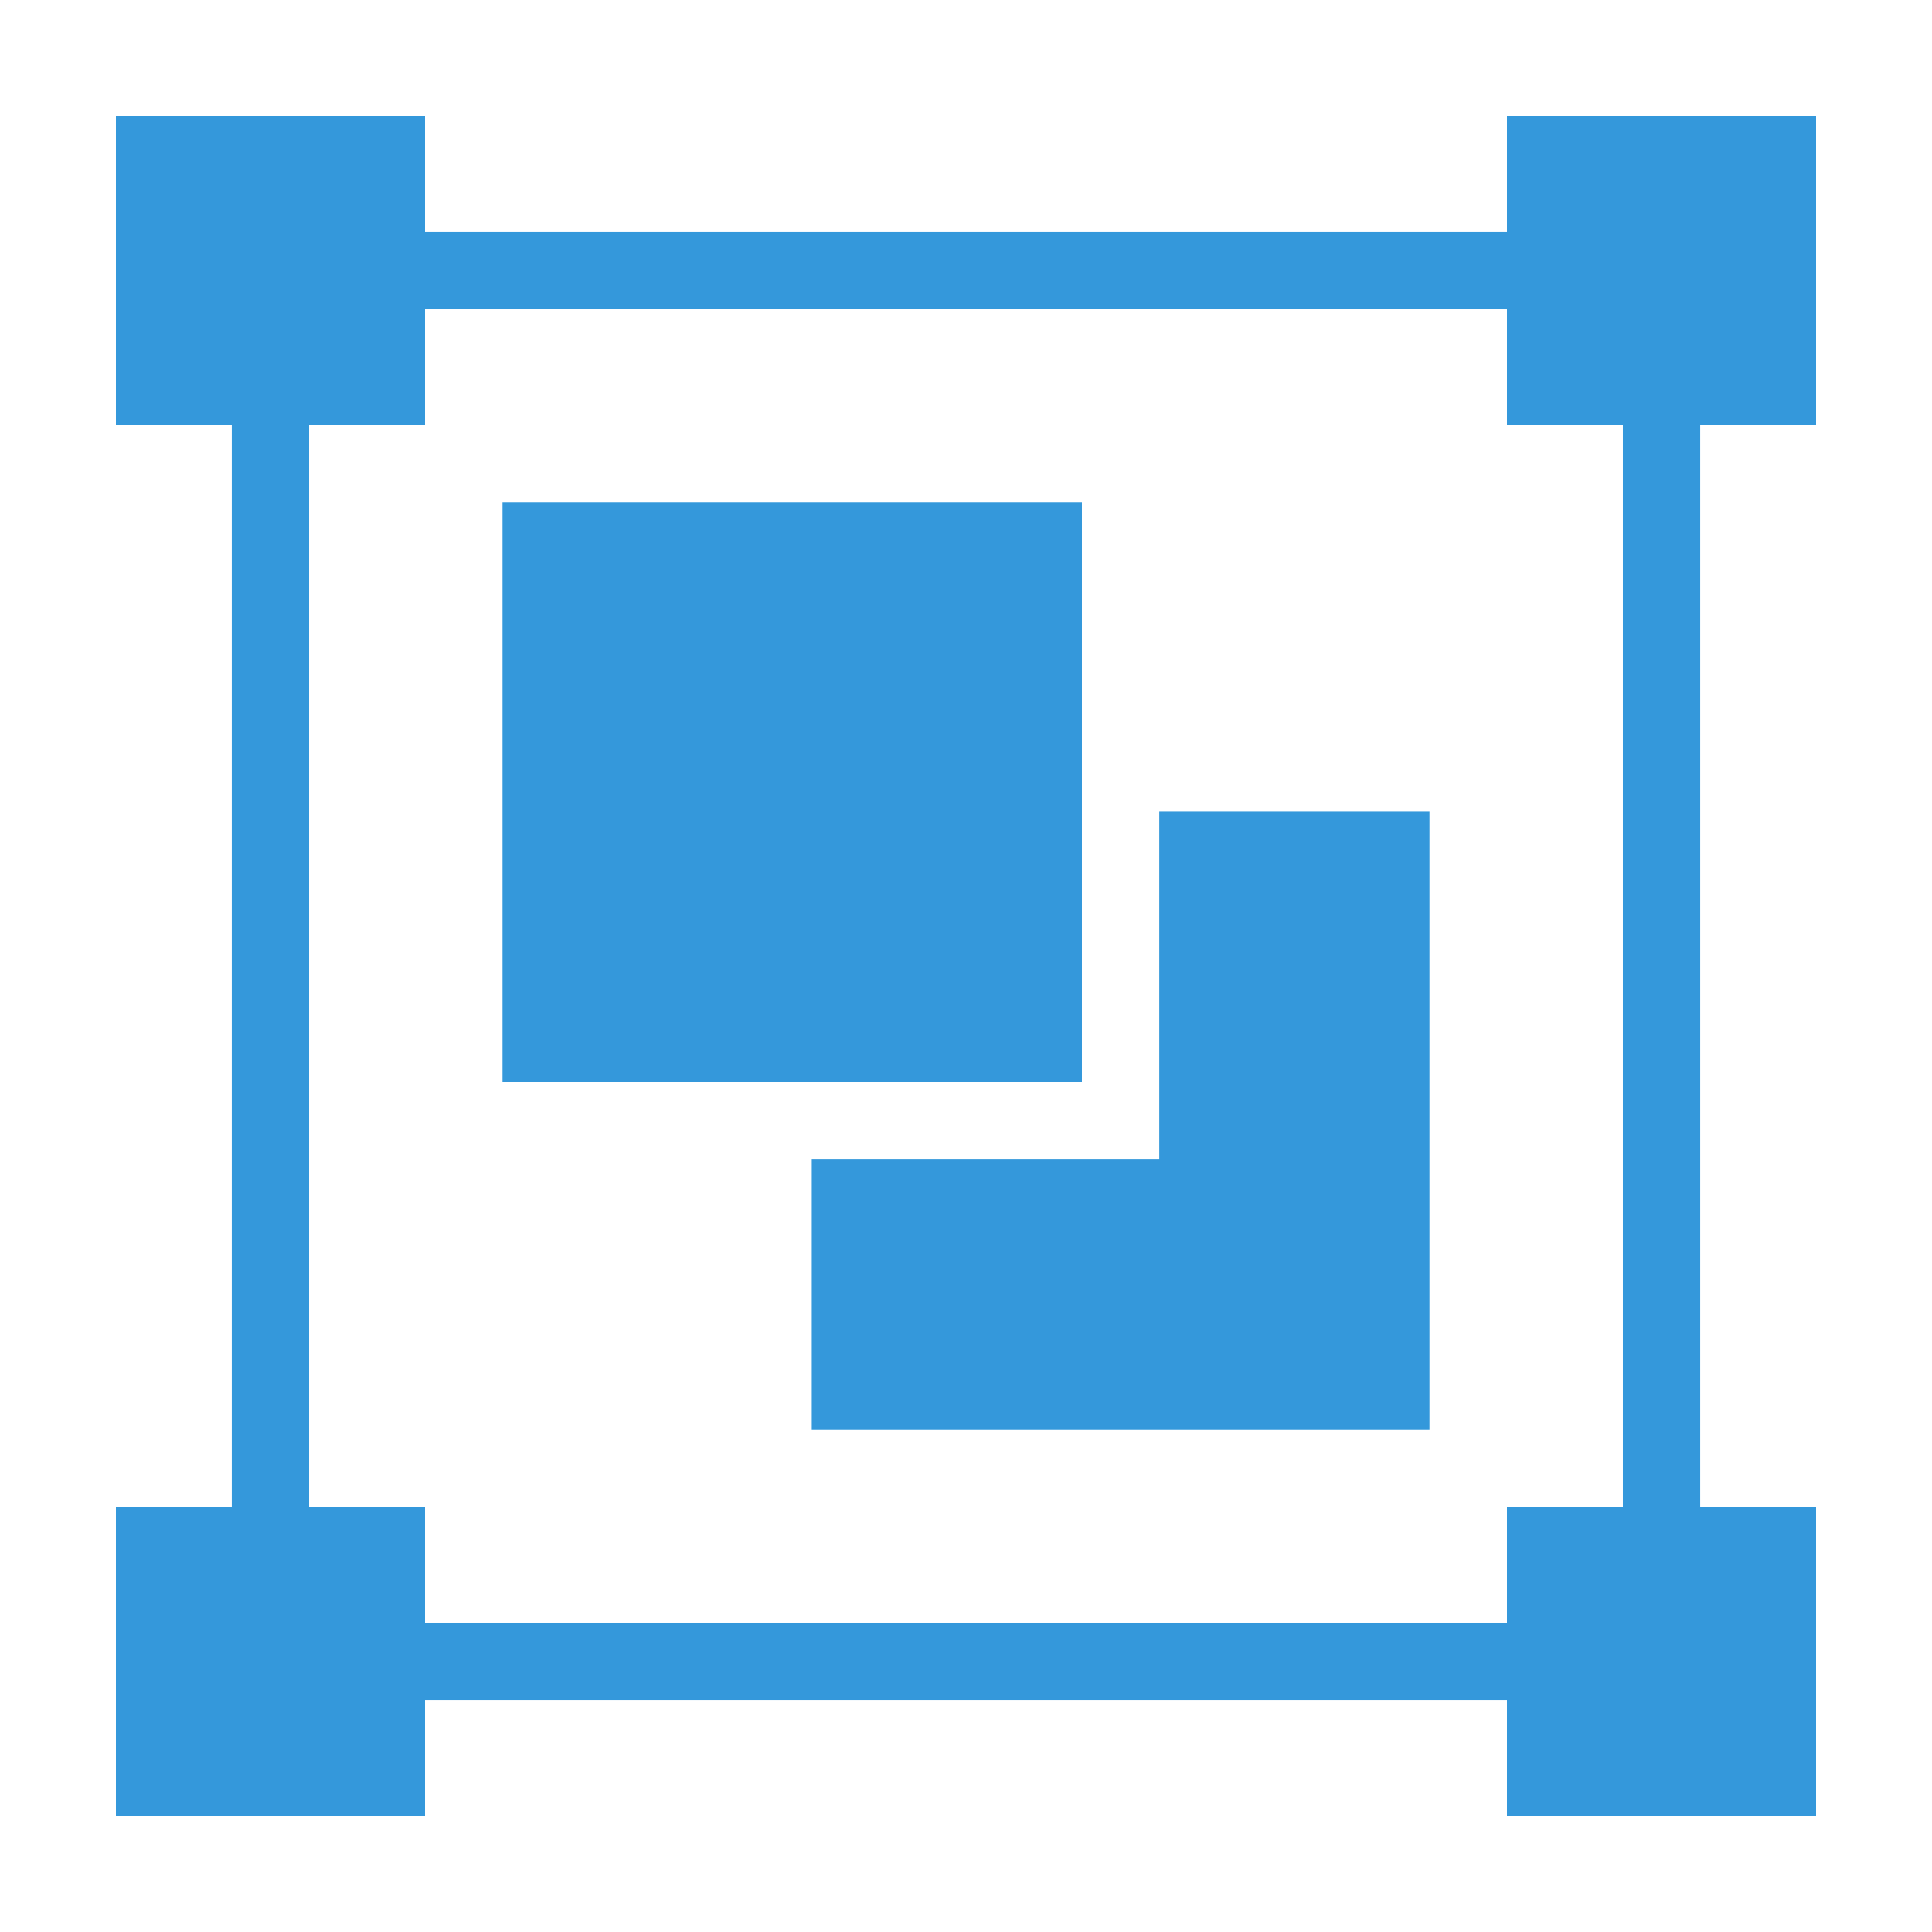<?xml version="1.0"?><svg fill="#3498db" xmlns="http://www.w3.org/2000/svg" viewBox="0 0 50 50" width="500px" height="500px">    <path d="M 3 3 L 3 11 L 6 11 L 6 39 L 3 39 L 3 47 L 11 47 L 11 44 L 39 44 L 39 47 L 47 47 L 47 39 L 44 39 L 44 11 L 47 11 L 47 3 L 39 3 L 39 6 L 11 6 L 11 3 L 3 3 z M 11 8 L 39 8 L 39 11 L 42 11 L 42 39 L 39 39 L 39 42 L 11 42 L 11 39 L 8 39 L 8 11 L 11 11 L 11 8 z M 13 13 L 13 28 L 28 28 L 28 13 L 13 13 z M 30 21 L 30 30 L 21 30 L 21 37 L 37 37 L 37 21 L 30 21 z"/></svg>